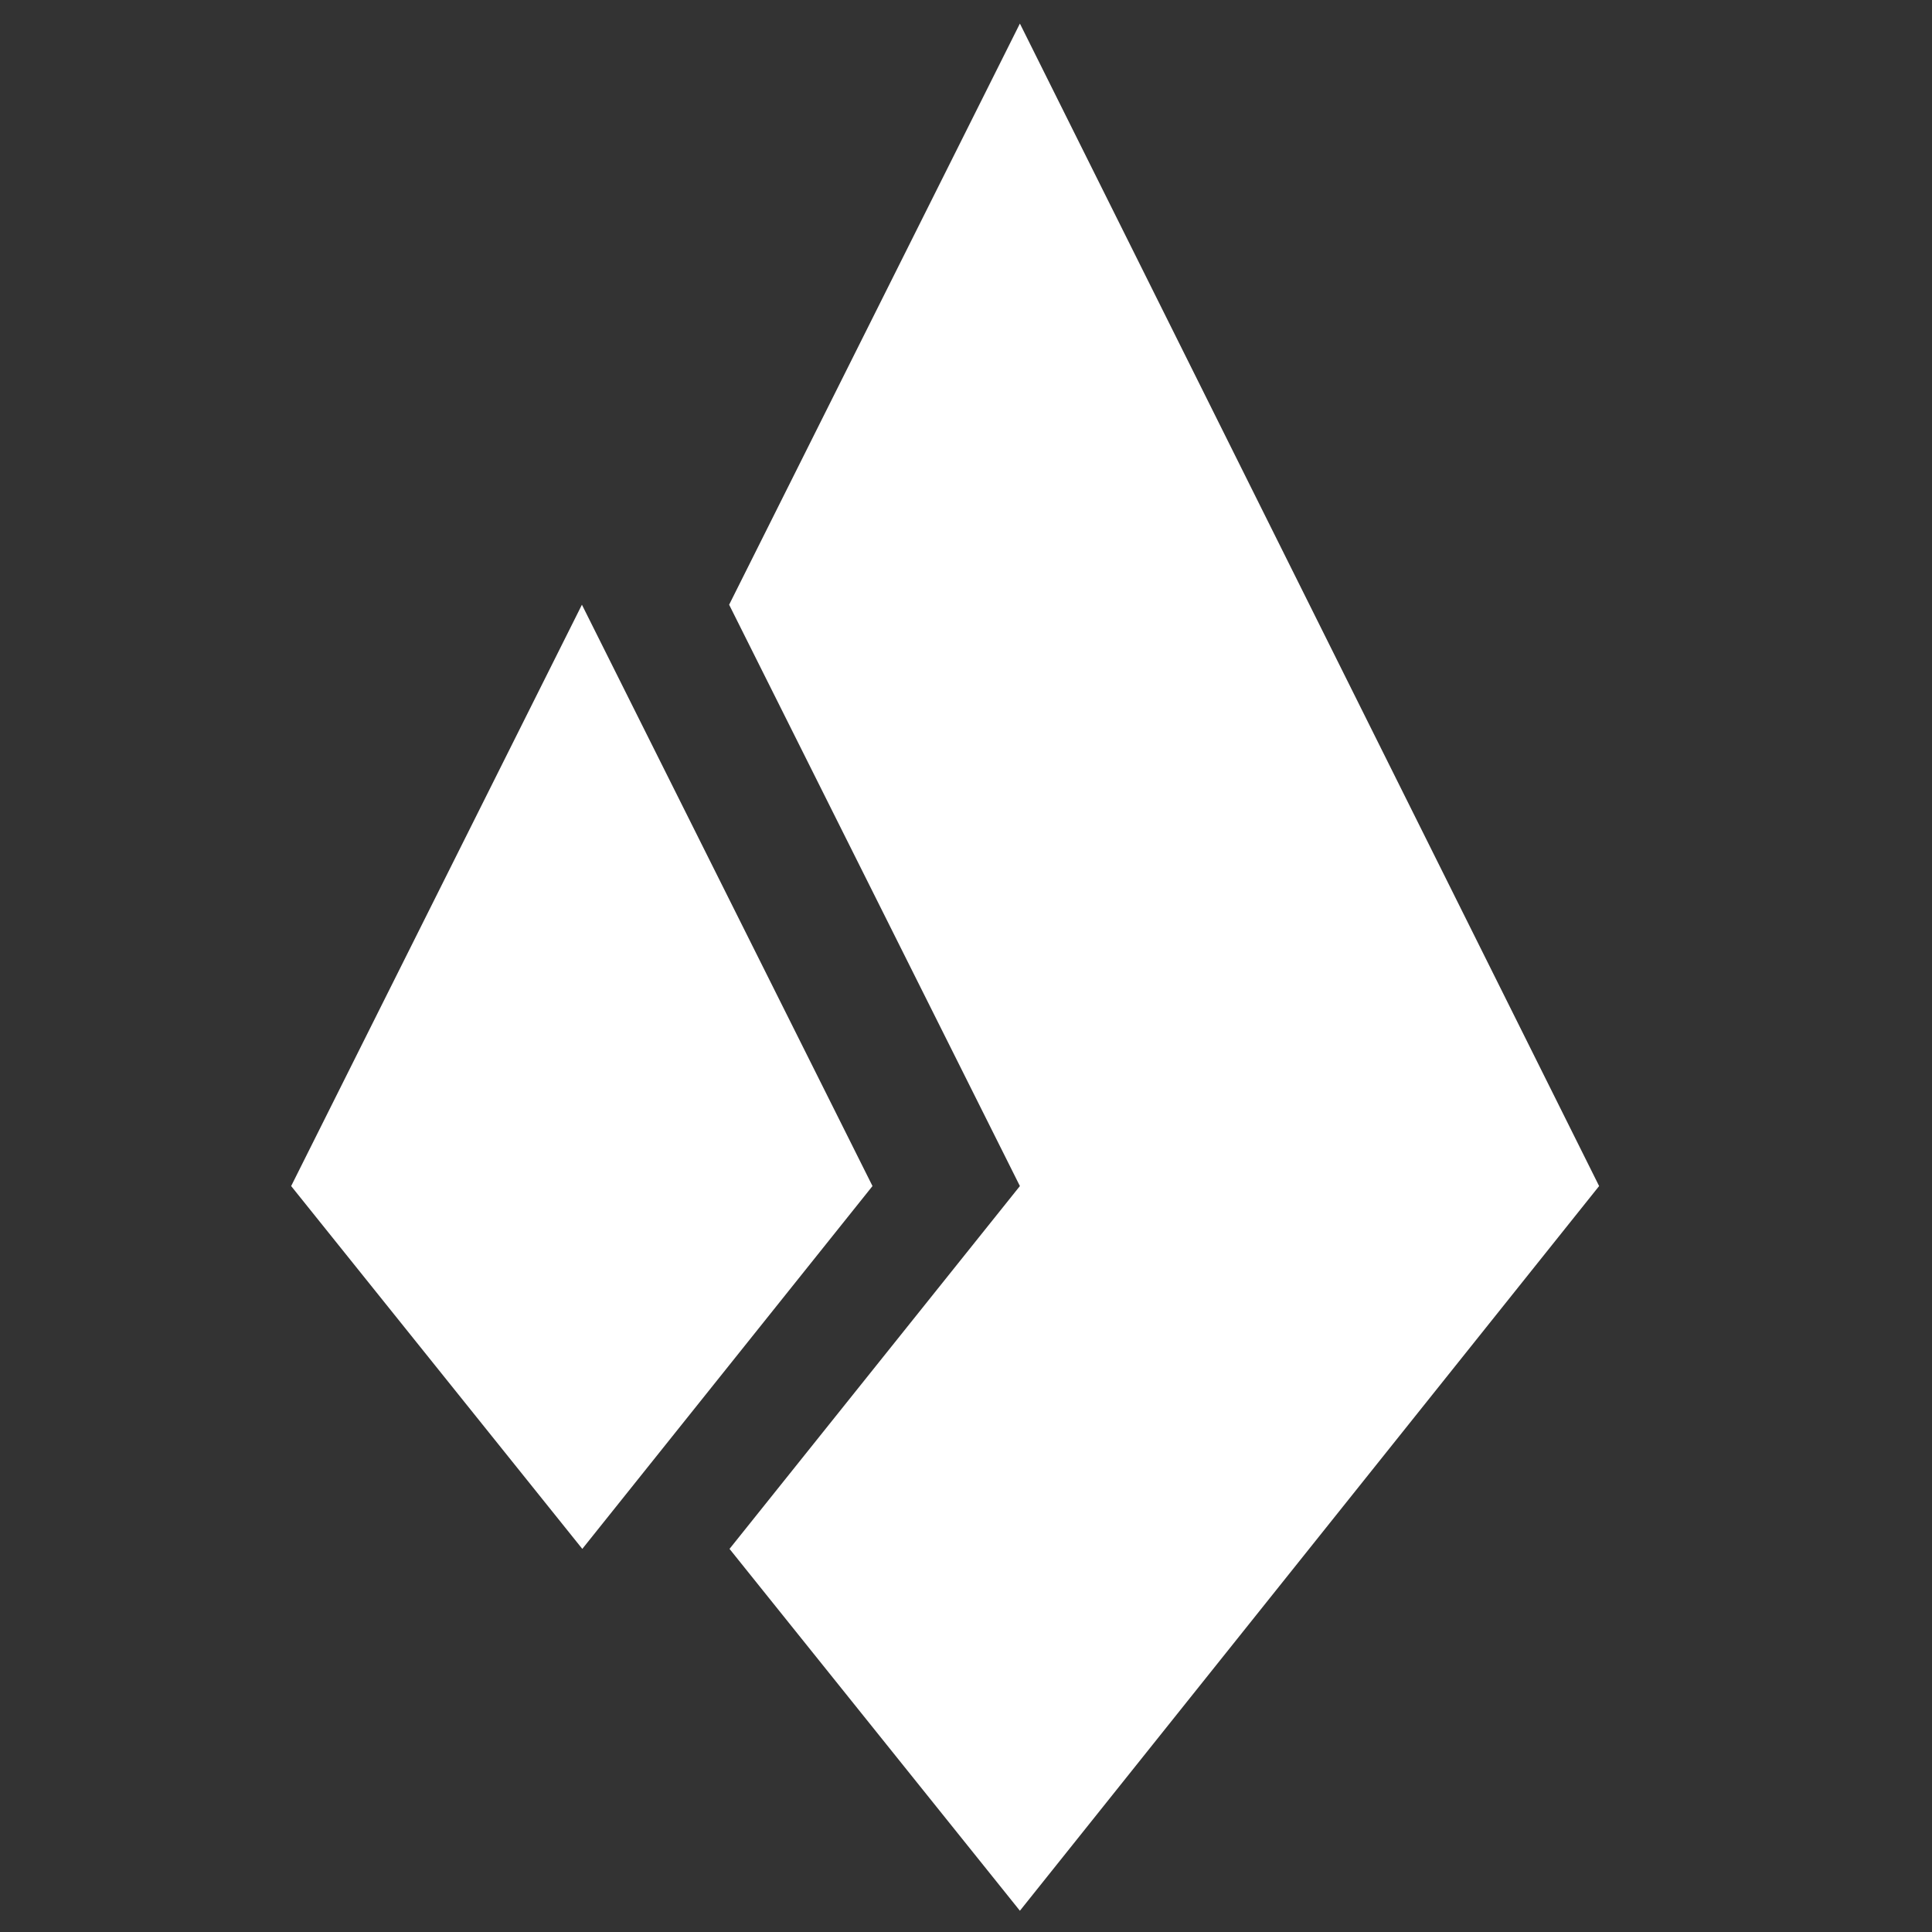 <?xml version="1.0" encoding="utf-8"?>
<!-- Generator: Adobe Illustrator 21.1.0, SVG Export Plug-In . SVG Version: 6.00 Build 0)  -->
<svg version="1.1" xmlns="http://www.w3.org/2000/svg" xmlns:xlink="http://www.w3.org/1999/xlink" x="0px" y="0px"
	 viewBox="0 0 1000 1000" style="enable-background:new 0 0 1000 1000;" xml:space="preserve">
<rect x="0" y="0" width="1000" height="1000" fill="#333333" stroke="none"/>
<style type="text/css">
	.st0{display:none;fill:none;stroke:#000000;stroke-miterlimit:10;}
	.st1{display:none;}
	.st2{display:inline;}
	.st3{display:inline;fill:#C8CACB;}
	.st4{display:none;fill:#C4CBCA;}
	.st5{display:none;fill:#F4619A;}
	.st6{fill:#FFFFFF;}
	.st7{clip-path:url(#SVGID_2_);}
	.st8{display:inline;fill:none;stroke:#000000;stroke-miterlimit:10;}
	.st9{stroke:#000000;stroke-miterlimit:10;}
</style>
<g id="Base_1_">
</g>
<g id="Layer_1">
</g>
<g id="Layer_2">
	<g class="st1">
		<polygon class="st2" points="571.5,620.5 427.7,800.2 283.5,620.5 427.5,332.5 		"/>
		<polygon class="st2" points="931.5,620.5 644.5,979.5 500.7,800.2 644.5,620.5 500.5,332.5 644.5,44.5 		"/>
	</g>
	<g class="st1">
		<polygon class="st3" points="571.5,620.5 427.7,800.2 283.5,620.5 427.5,332.5 		"/>
		<polygon class="st3" points="931.5,620.5 644.5,979.5 500.7,800.2 644.5,620.5 500.5,332.5 644.5,44.5 		"/>
	</g>
	<polygon class="st4" points="571.5,620.5 427.7,800.2 283.5,620.5 427.5,332.5 	"/>
	<polygon class="st5" points="931.5,620.5 644.5,979.5 500.7,800.2 644.5,620.5 500.5,332.5 644.5,44.5 	"/>
	<g class="st1">
		<polygon class="st2" points="571.5,620.5 427.7,800.2 283.5,620.5 427.5,332.5 		"/>
		<polygon class="st2" points="931.5,620.5 644.5,979.5 500.7,800.2 644.5,620.5 500.5,332.5 644.5,44.5 		"/>
	</g>
	<g class="st1">
		<polygon class="st2" points="571.5,620.5 427.7,800.2 283.5,620.5 427.5,332.5 		"/>
		<polygon class="st2" points="931.5,620.5 644.5,979.5 500.7,800.2 644.5,620.5 500.5,332.5 644.5,44.5 		"/>
	</g>
	<polygon class="st6" points="451.6,613.9 301.4,801.7 150.7,613.9 301.2,313 	"/>
	<polygon class="st6" points="827.7,613.9 527.9,989 377.6,801.7 527.9,613.9 377.4,313 527.9,12.2 	"/>
</g>
<g id="Layer_4">
</g>
<g id="Layer_5">
</g>
<g id="Layer_6">
</g>
</svg>
